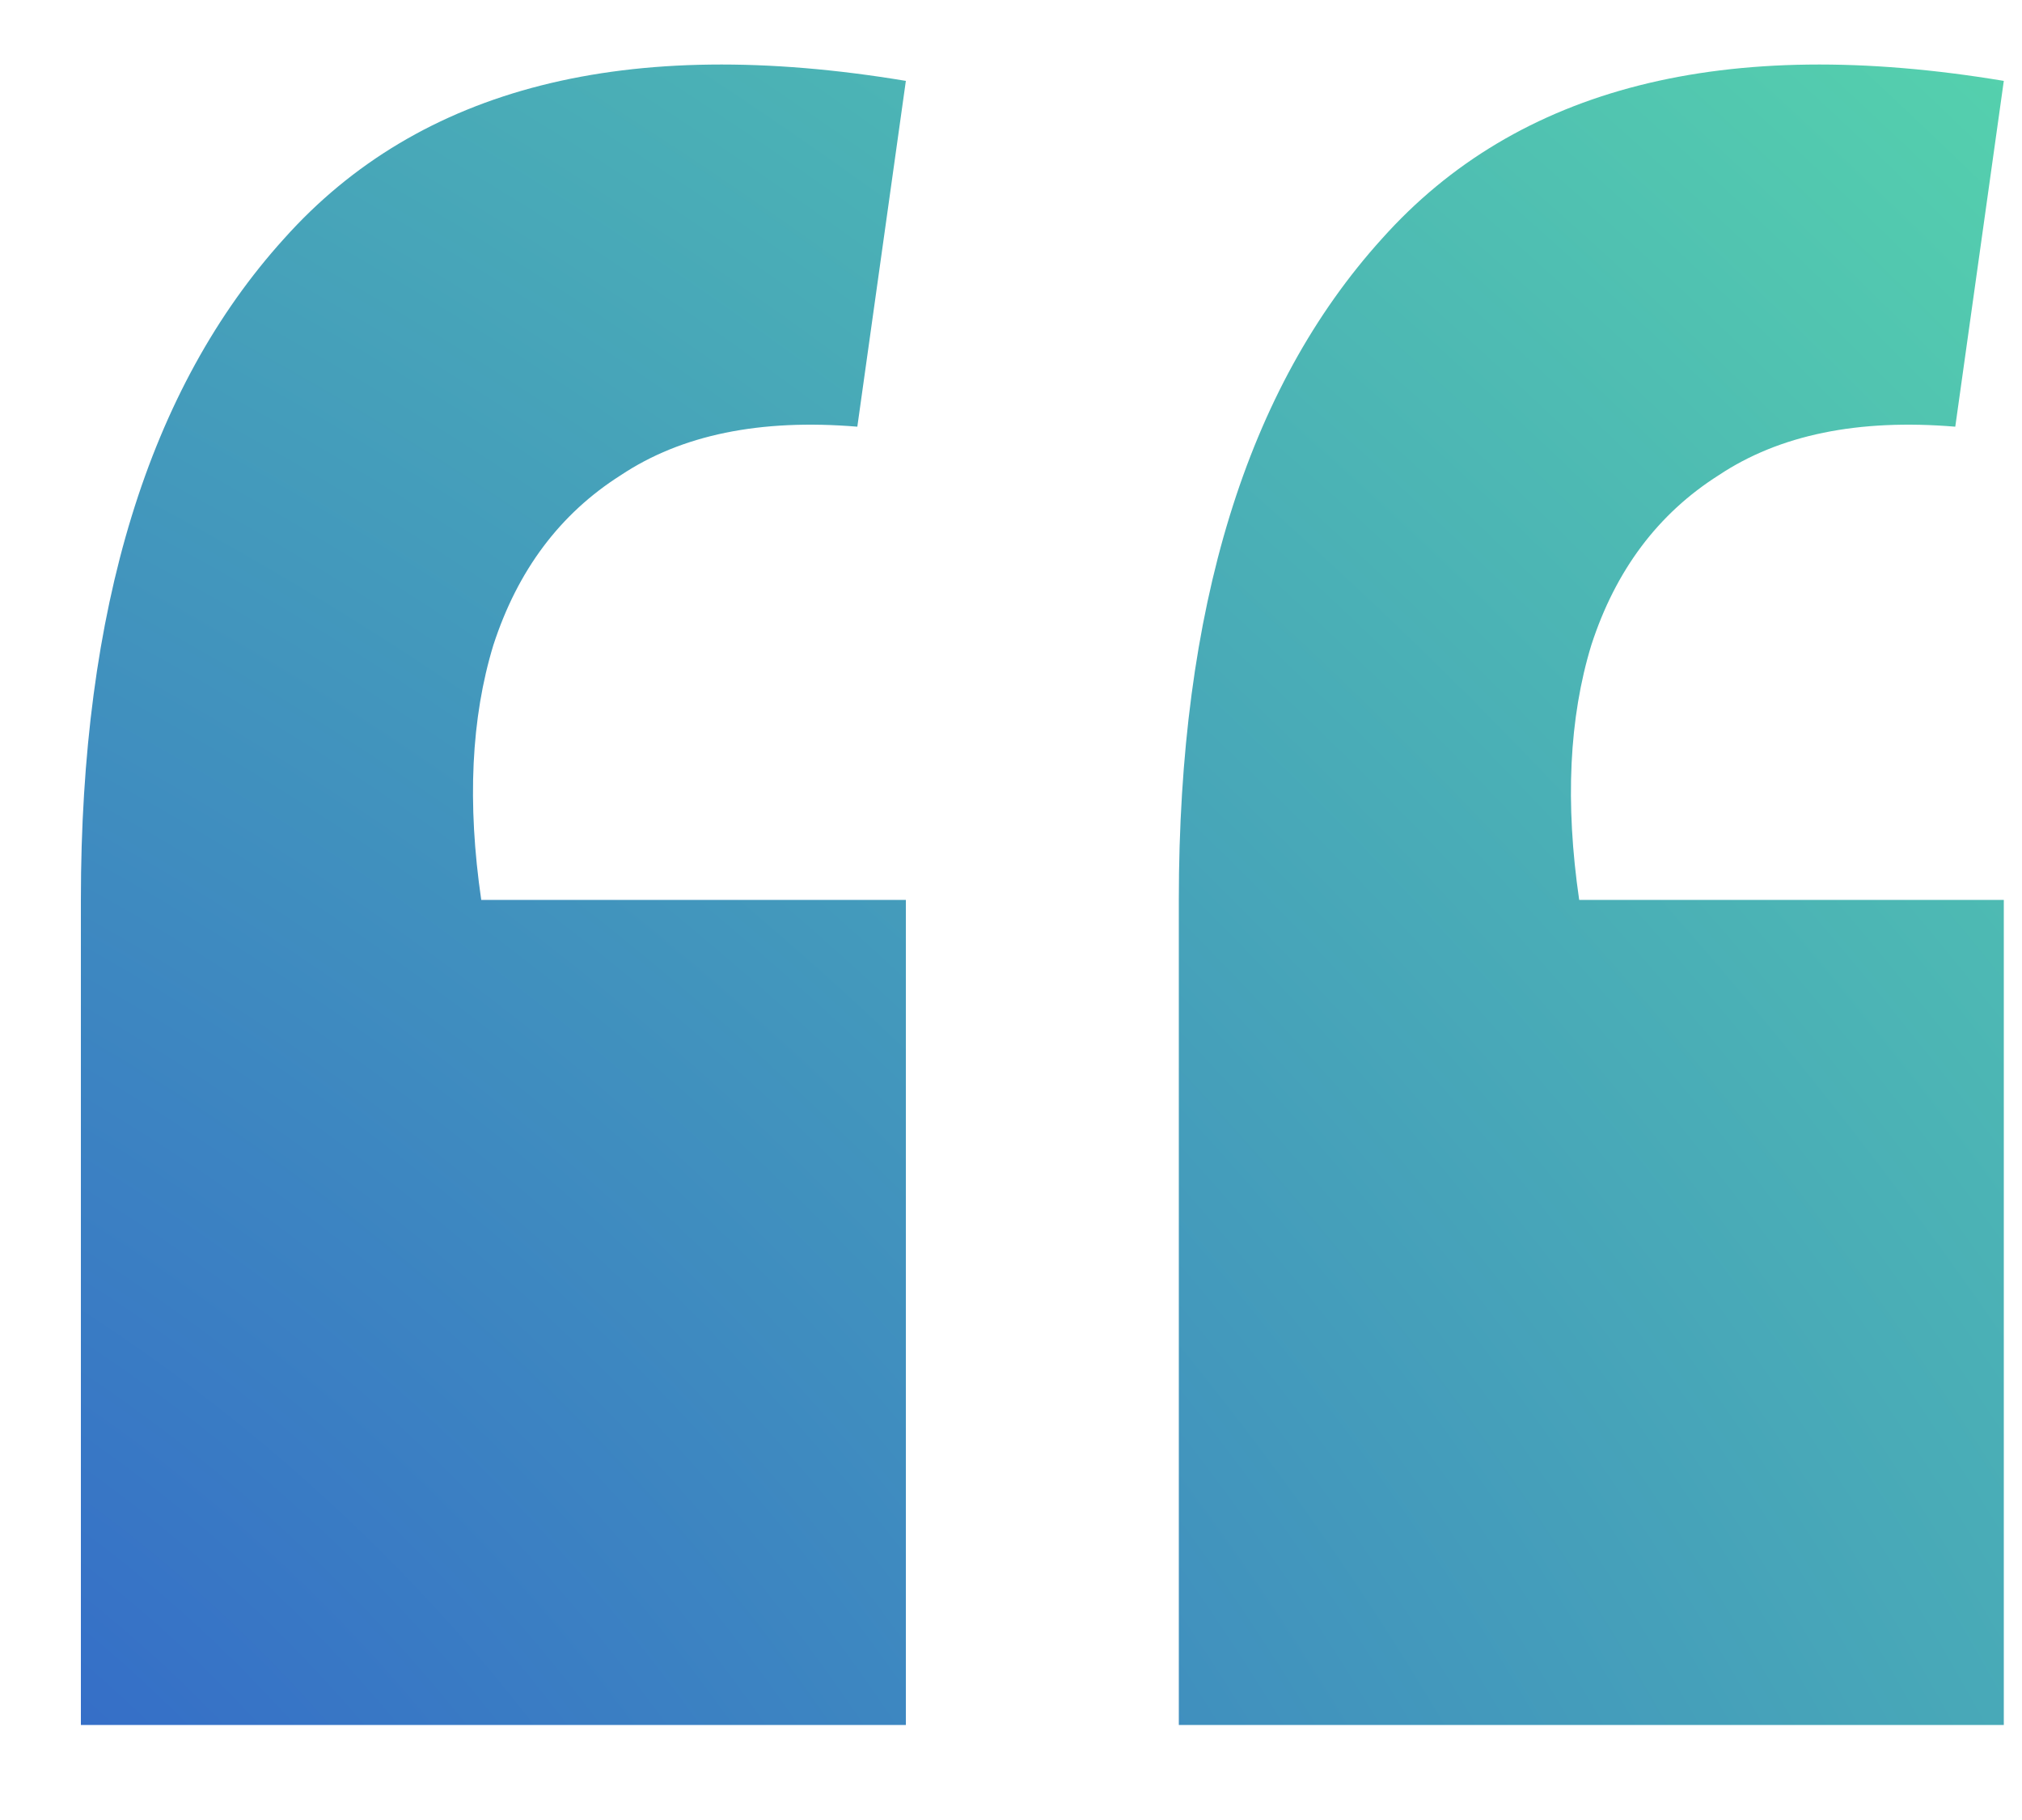 <svg width="20" height="18" viewBox="0 0 20 18" fill="none" xmlns="http://www.w3.org/2000/svg">
<path d="M19.82 0.8L19.34 4.22C18.38 4.14 17.6 4.3 17 4.7C16.4 5.08 15.98 5.64 15.74 6.38C15.52 7.1 15.48 7.94 15.62 8.9H19.82V17.06H11.66V8.9C11.66 6.02 12.33 3.84 13.67 2.36C15.01 0.86 17.06 0.34 19.82 0.8ZM8.96 0.8L8.48 4.22C7.52 4.14 6.74 4.3 6.14 4.7C5.54 5.08 5.12 5.64 4.88 6.38C4.66 7.1 4.62 7.94 4.76 8.9H8.96V17.06H0.8V8.9C0.8 6.02 1.47 3.84 2.81 2.36C4.15 0.86 6.2 0.34 8.96 0.8Z" fill="url(#paint0_radial_1831_15785)"/>
<defs>
<radialGradient id="paint0_radial_1831_15785" cx="0" cy="0" r="1" gradientUnits="userSpaceOnUse" gradientTransform="translate(-3.154 19) rotate(-54.934) scale(57.244 90.034)">
<stop offset="0.024" stop-color="#3161CB"/>
<stop offset="0.586" stop-color="#5CE7A7"/>
<stop offset="1" stop-color="#06FF79"/>
</radialGradient>
</defs>
</svg>
